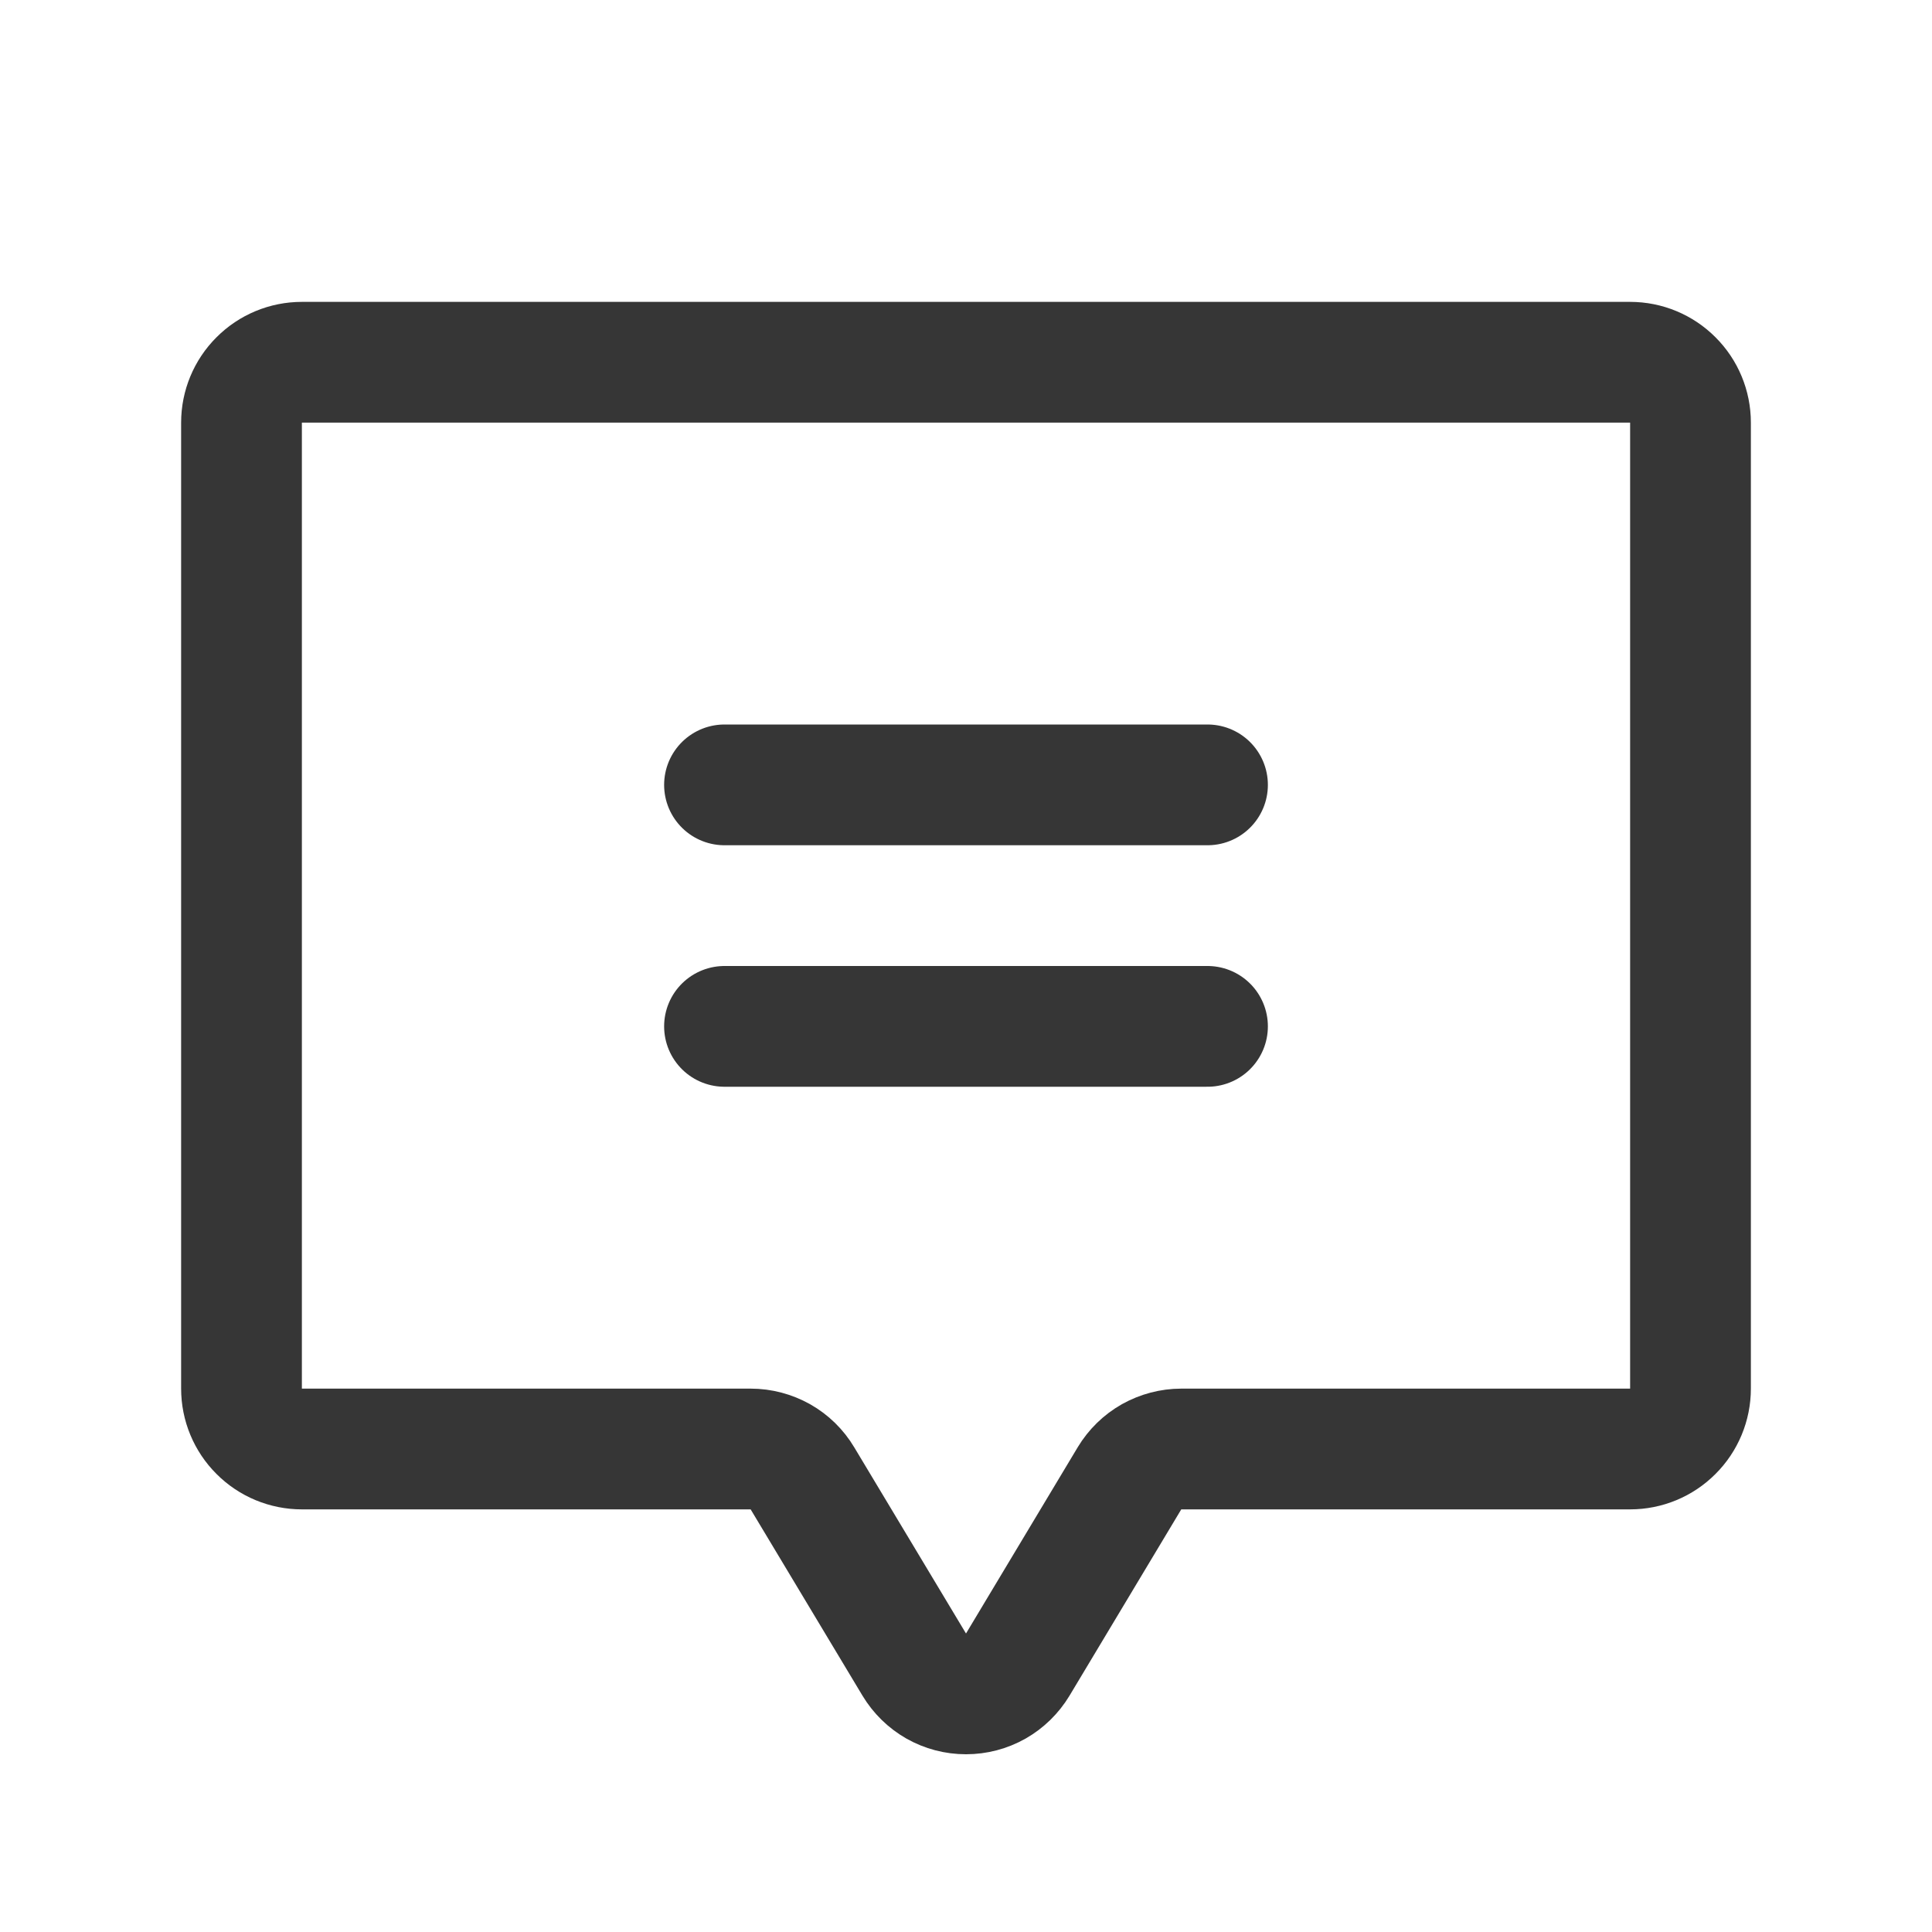<svg width="24" height="24" viewBox="0 0 24 24" fill="none" xmlns="http://www.w3.org/2000/svg">
<path d="M9 9.75H15" stroke="#363636" stroke-width="1.5" stroke-linecap="round" stroke-linejoin="round"/>
<path d="M9 12.75H15" stroke="#363636" stroke-width="1.5" stroke-linecap="round" stroke-linejoin="round"/>
<path d="M14.031 18.364L12.643 20.678C12.576 20.789 12.482 20.881 12.37 20.945C12.257 21.009 12.13 21.042 12 21.042C11.87 21.042 11.743 21.009 11.63 20.945C11.518 20.881 11.424 20.789 11.357 20.678L9.968 18.364C9.902 18.253 9.808 18.161 9.695 18.097C9.582 18.034 9.455 18 9.325 18H3.75C3.551 18 3.36 17.921 3.22 17.78C3.079 17.64 3 17.449 3 17.25V5.25C3 5.051 3.079 4.86 3.22 4.72C3.36 4.579 3.551 4.5 3.75 4.5H20.25C20.449 4.5 20.64 4.579 20.78 4.72C20.921 4.86 21 5.051 21 5.25V17.25C21 17.449 20.921 17.64 20.78 17.78C20.64 17.921 20.449 18 20.25 18L14.675 18C14.545 18 14.418 18.034 14.305 18.097C14.192 18.161 14.098 18.253 14.031 18.364V18.364Z" stroke="#363636" stroke-width="1.5" stroke-linecap="round" stroke-linejoin="round"/>
</svg>
